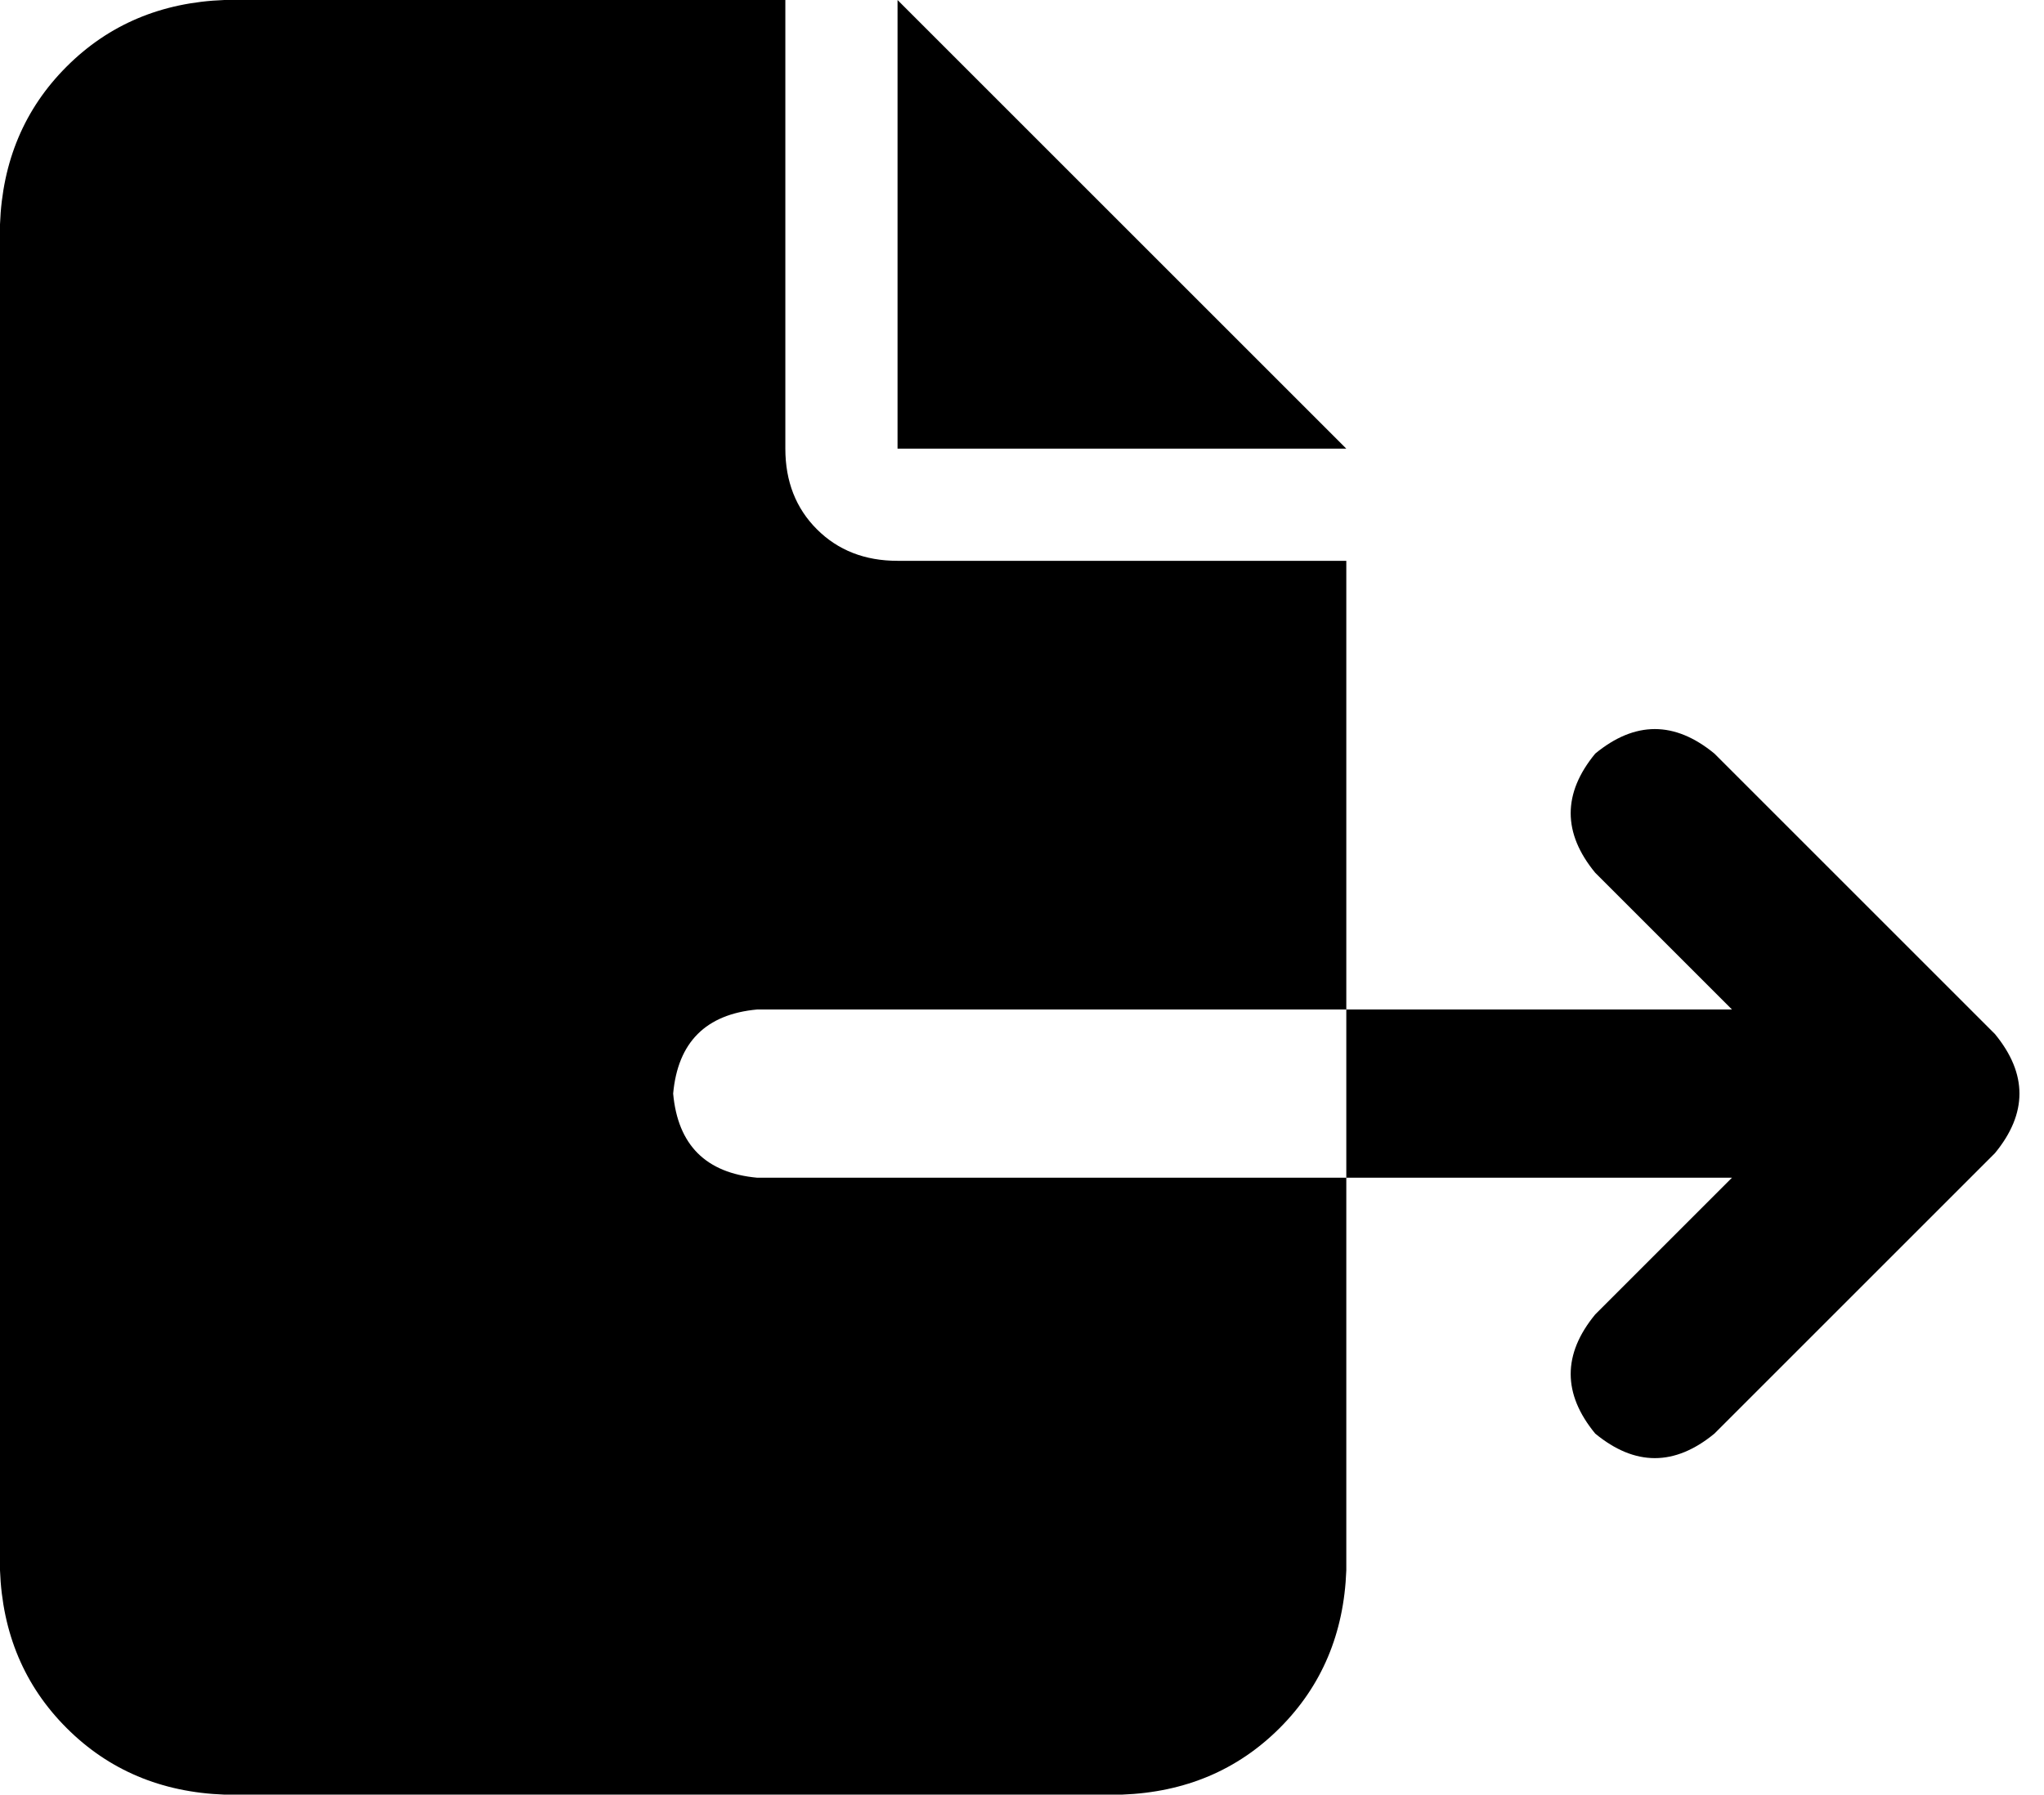 <svg xmlns="http://www.w3.org/2000/svg" viewBox="0 0 583 512">
  <path d="M 0 64 Q 1 37 19 19 L 19 19 L 19 19 Q 37 1 64 0 L 224 0 L 224 0 L 224 128 L 224 128 Q 224 142 233 151 Q 242 160 256 160 L 384 160 L 384 160 L 384 288 L 384 288 L 216 288 L 216 288 Q 194 290 192 312 Q 194 334 216 336 L 384 336 L 384 336 L 384 448 L 384 448 Q 383 475 365 493 Q 347 511 320 512 L 64 512 L 64 512 Q 37 511 19 493 Q 1 475 0 448 L 0 64 L 0 64 Z M 384 336 L 384 288 L 384 336 L 384 288 L 494 288 L 494 288 L 455 249 L 455 249 Q 441 232 455 215 Q 472 201 489 215 L 569 295 L 569 295 Q 583 312 569 329 L 489 409 L 489 409 Q 472 423 455 409 Q 441 392 455 375 L 494 336 L 494 336 L 384 336 L 384 336 Z M 384 128 L 256 128 L 384 128 L 256 128 L 256 0 L 256 0 L 384 128 L 384 128 Z" />
</svg>
